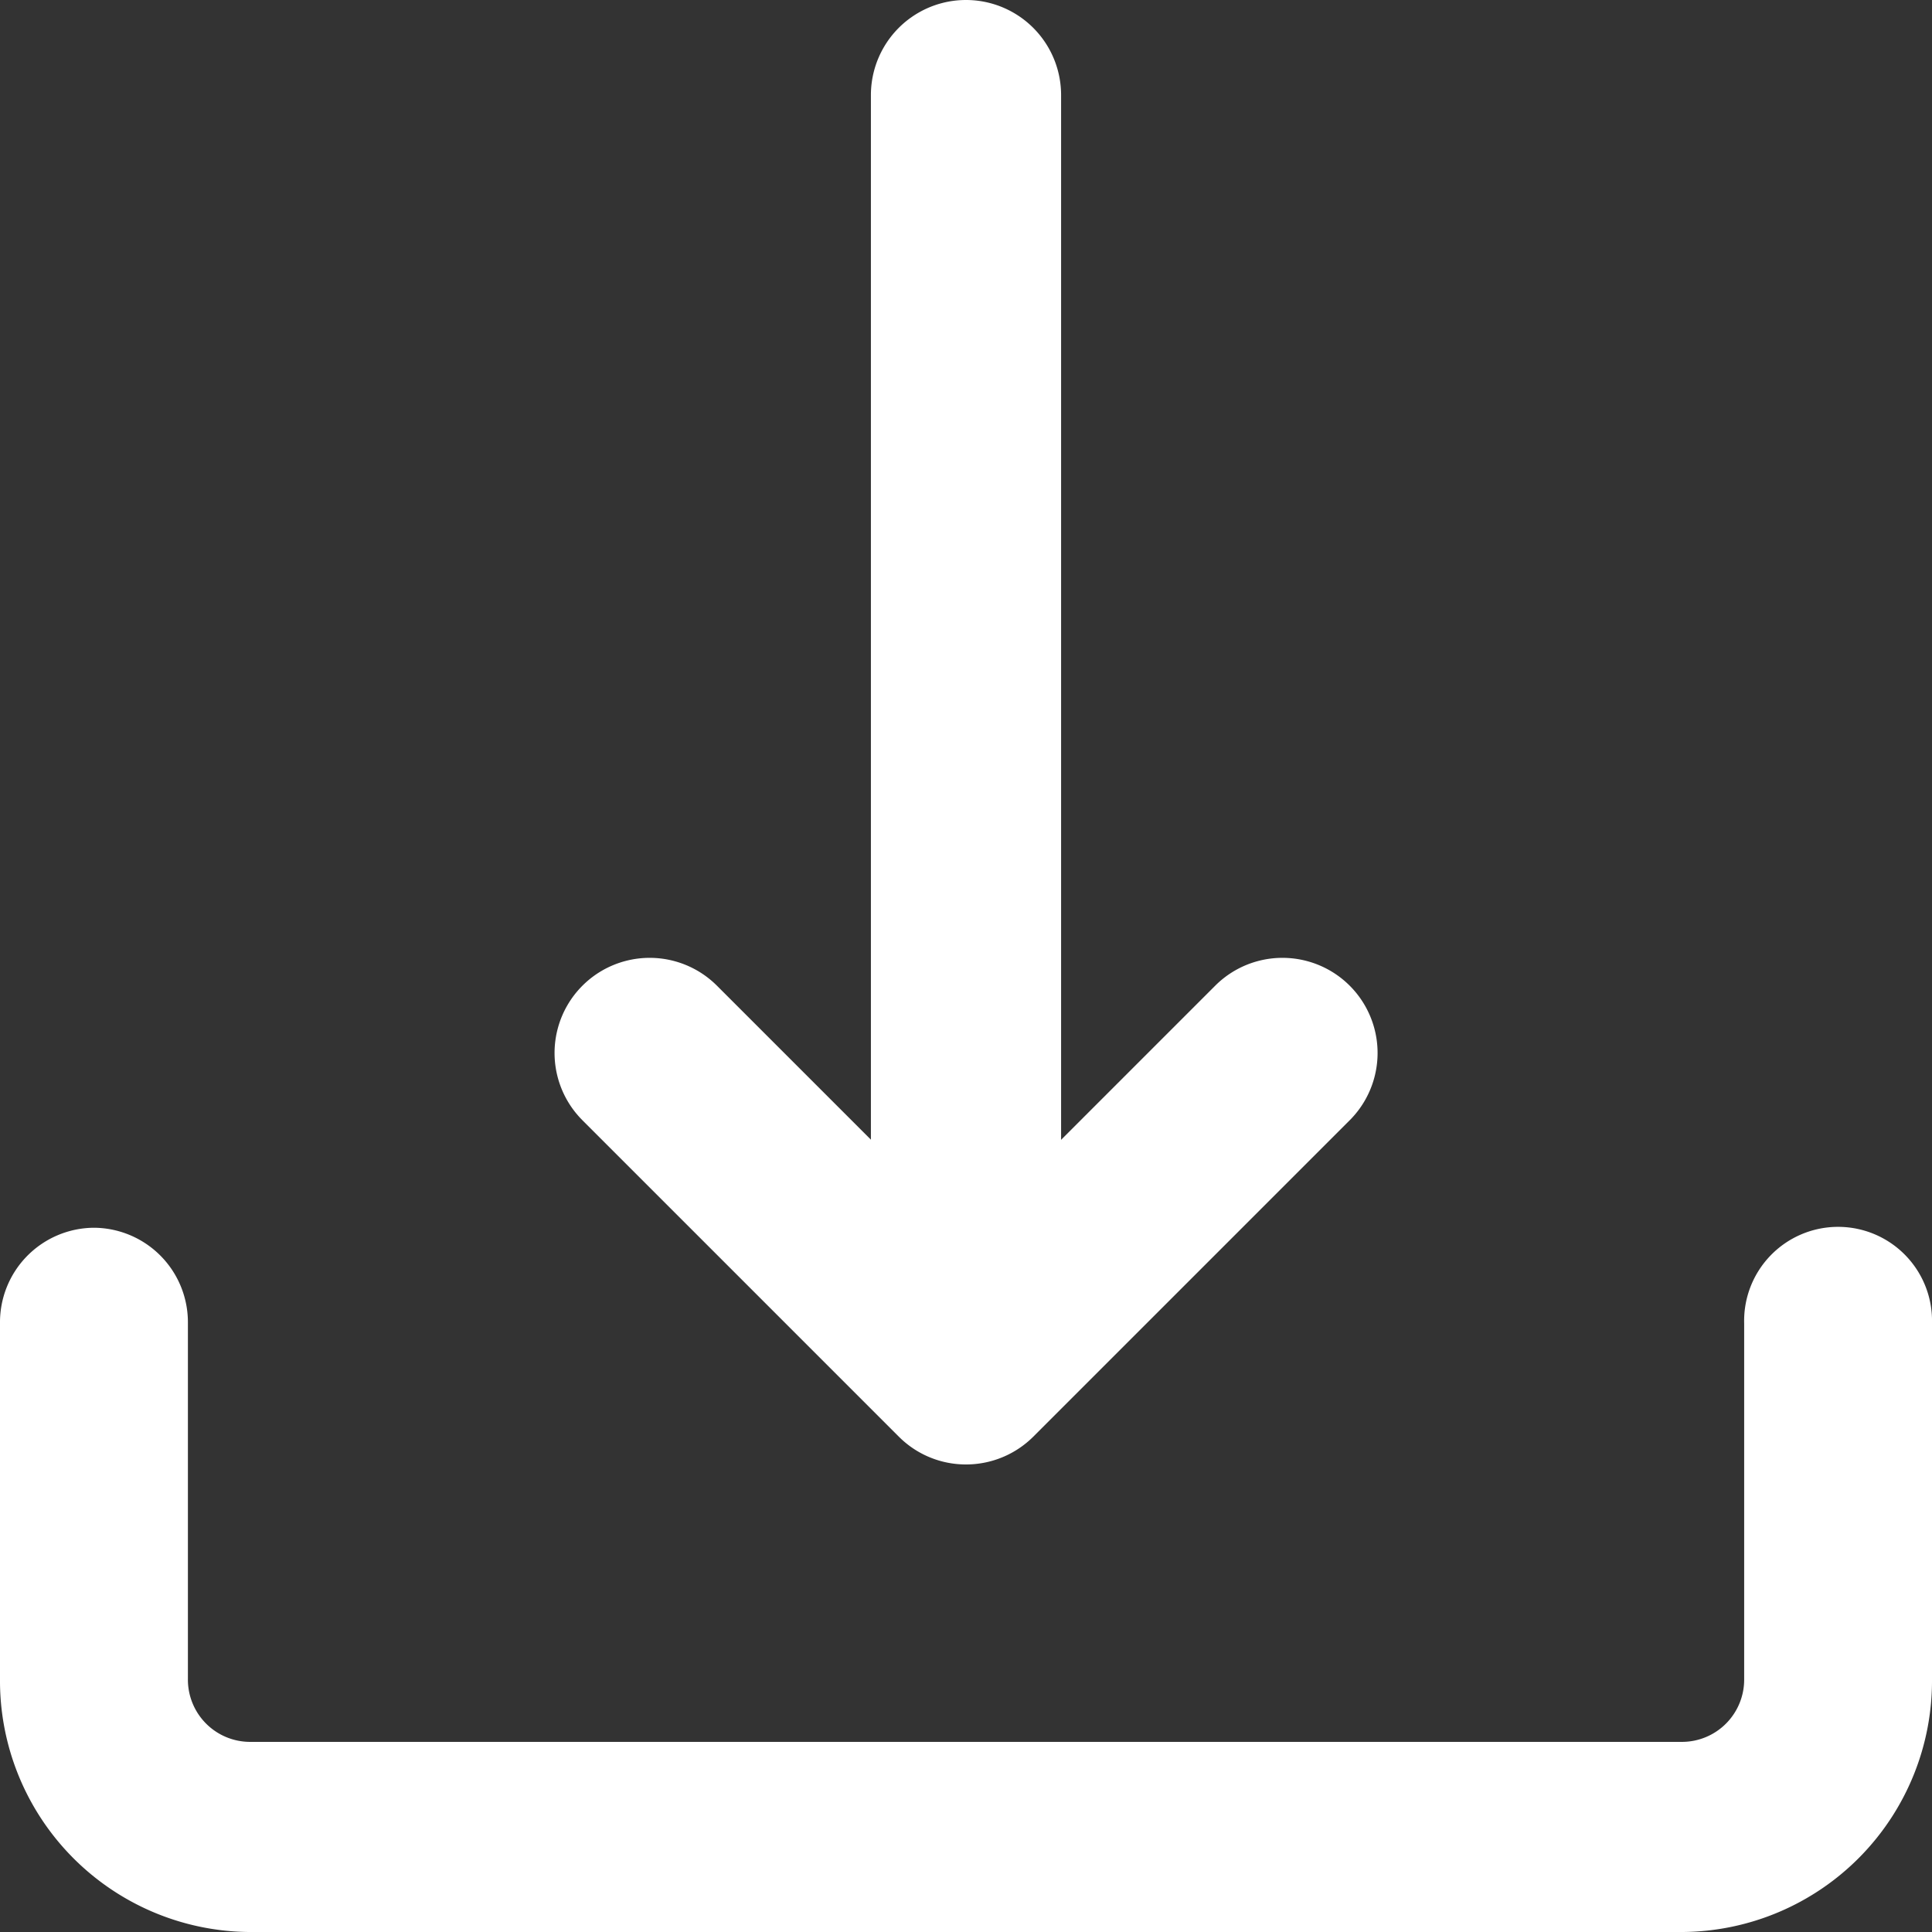 <svg xmlns="http://www.w3.org/2000/svg" width="27" height="27" viewBox="0 0 27 27">
  <rect x="0" y="0" width="27" height="27" fill="#333333" stroke="none"/>
  <g id="download" transform="translate(0.5 0.5)">
    <path id="Path_31007" data-name="Path 31007" d="M240.829,18.79a.829.829,0,0,1-.829-.829V.829a.829.829,0,0,1,1.658,0V17.961A.829.829,0,0,1,240.829,18.79Zm0,0" transform="translate(-227.829)" fill="#fff" stroke="#fff" stroke-width="1"/>
    <path id="Path_31008" data-name="Path 31008" d="M159.922,251.4a.823.823,0,0,1-.586-.243l-4.421-4.421a.829.829,0,1,1,1.173-1.173l3.835,3.835,3.835-3.835a.829.829,0,1,1,1.173,1.173l-4.421,4.421A.831.831,0,0,1,159.922,251.4Zm0,0" transform="translate(-146.922 -231.934)" fill="#fff" stroke="#fff" stroke-width="1"/>
    <path id="Path_31009" data-name="Path 31009" d="M23.021,350.174H2.979A3.012,3.012,0,0,1,0,347.135v-4.974a.821.821,0,0,1,.813-.829.821.821,0,0,1,.813.829v4.974a1.37,1.37,0,0,0,1.354,1.382H23.021a1.37,1.37,0,0,0,1.354-1.382v-4.974a.813.813,0,1,1,1.625,0v4.974A3.012,3.012,0,0,1,23.021,350.174Zm0,0" transform="translate(0 -324.174)" fill="#fff" stroke="#fff" stroke-width="1"/>
  </g>
</svg>
